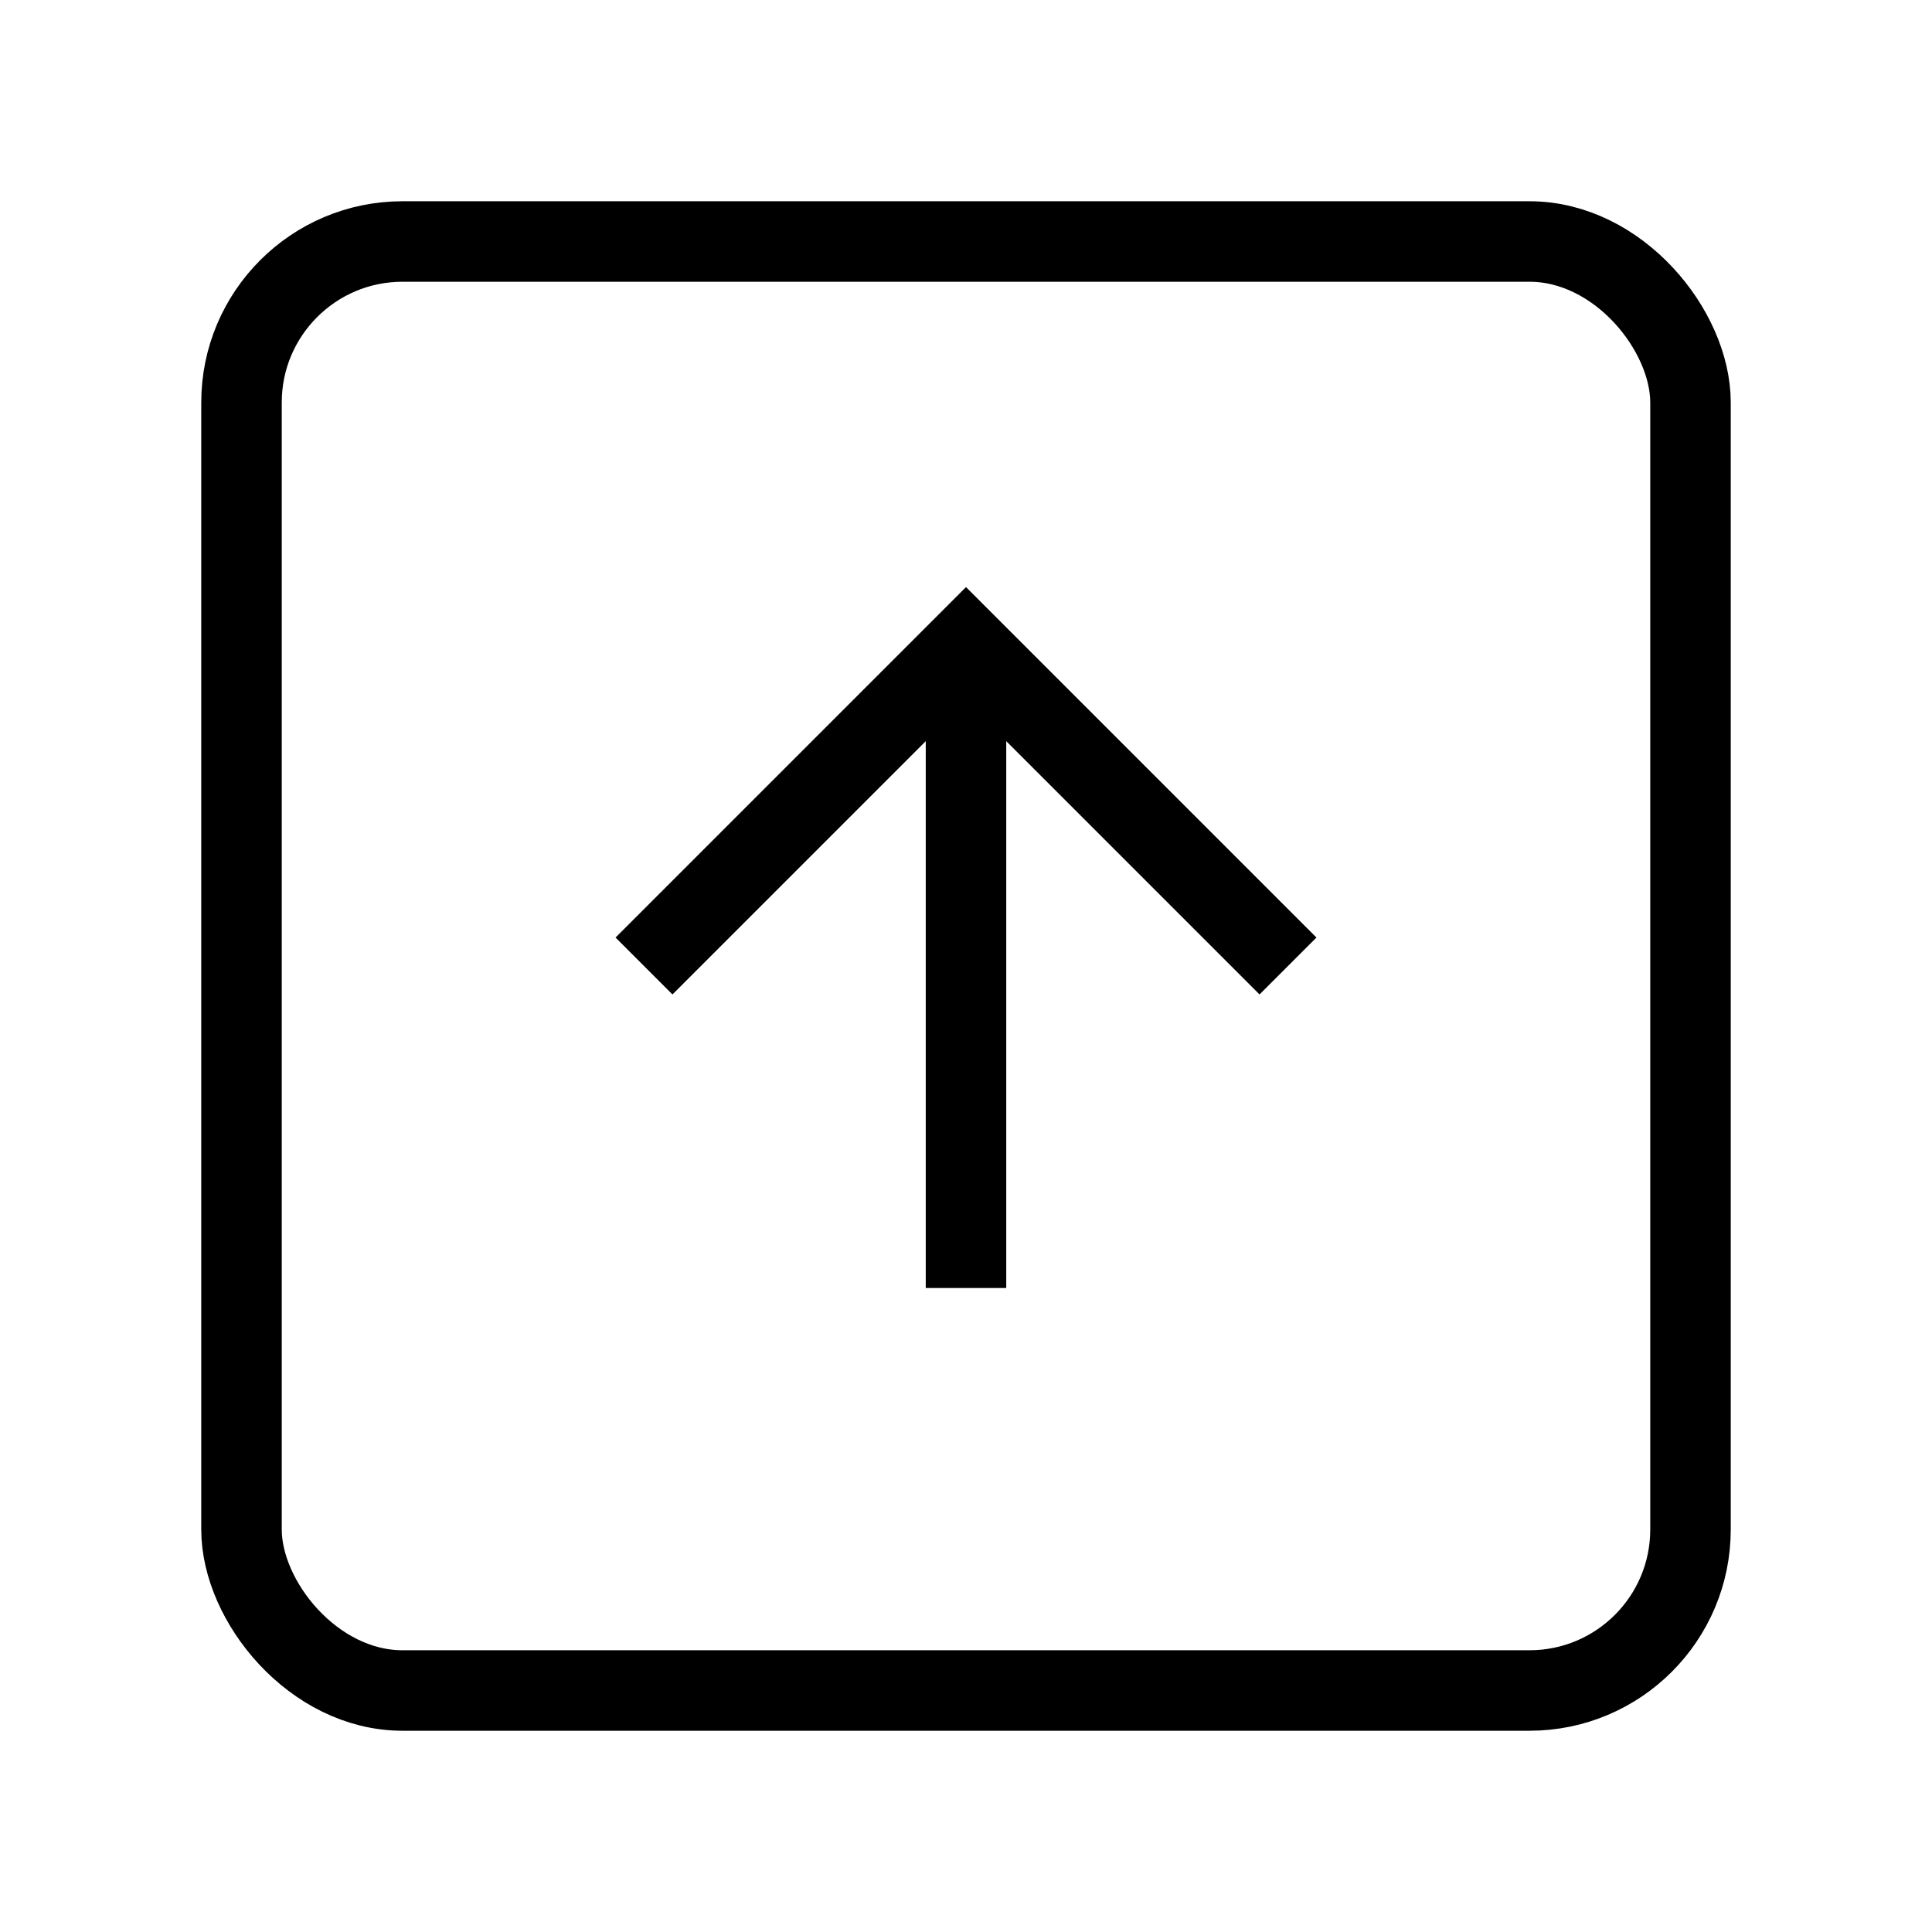 <svg xmlns="http://www.w3.org/2000/svg"
    width="24"
    height="24"
    viewBox="0 0 24 24"
    fill="none"
    stroke="currentColor"
    strokeWidth="2"
    strokeLinecap="round"
    strokeLinejoin="round"
>
    <rect width="18" height="18" x="3" y="3" rx="2" />
    <path d="m16 12-4-4-4 4" />
    <path d="M12 16V8" />
</svg>
